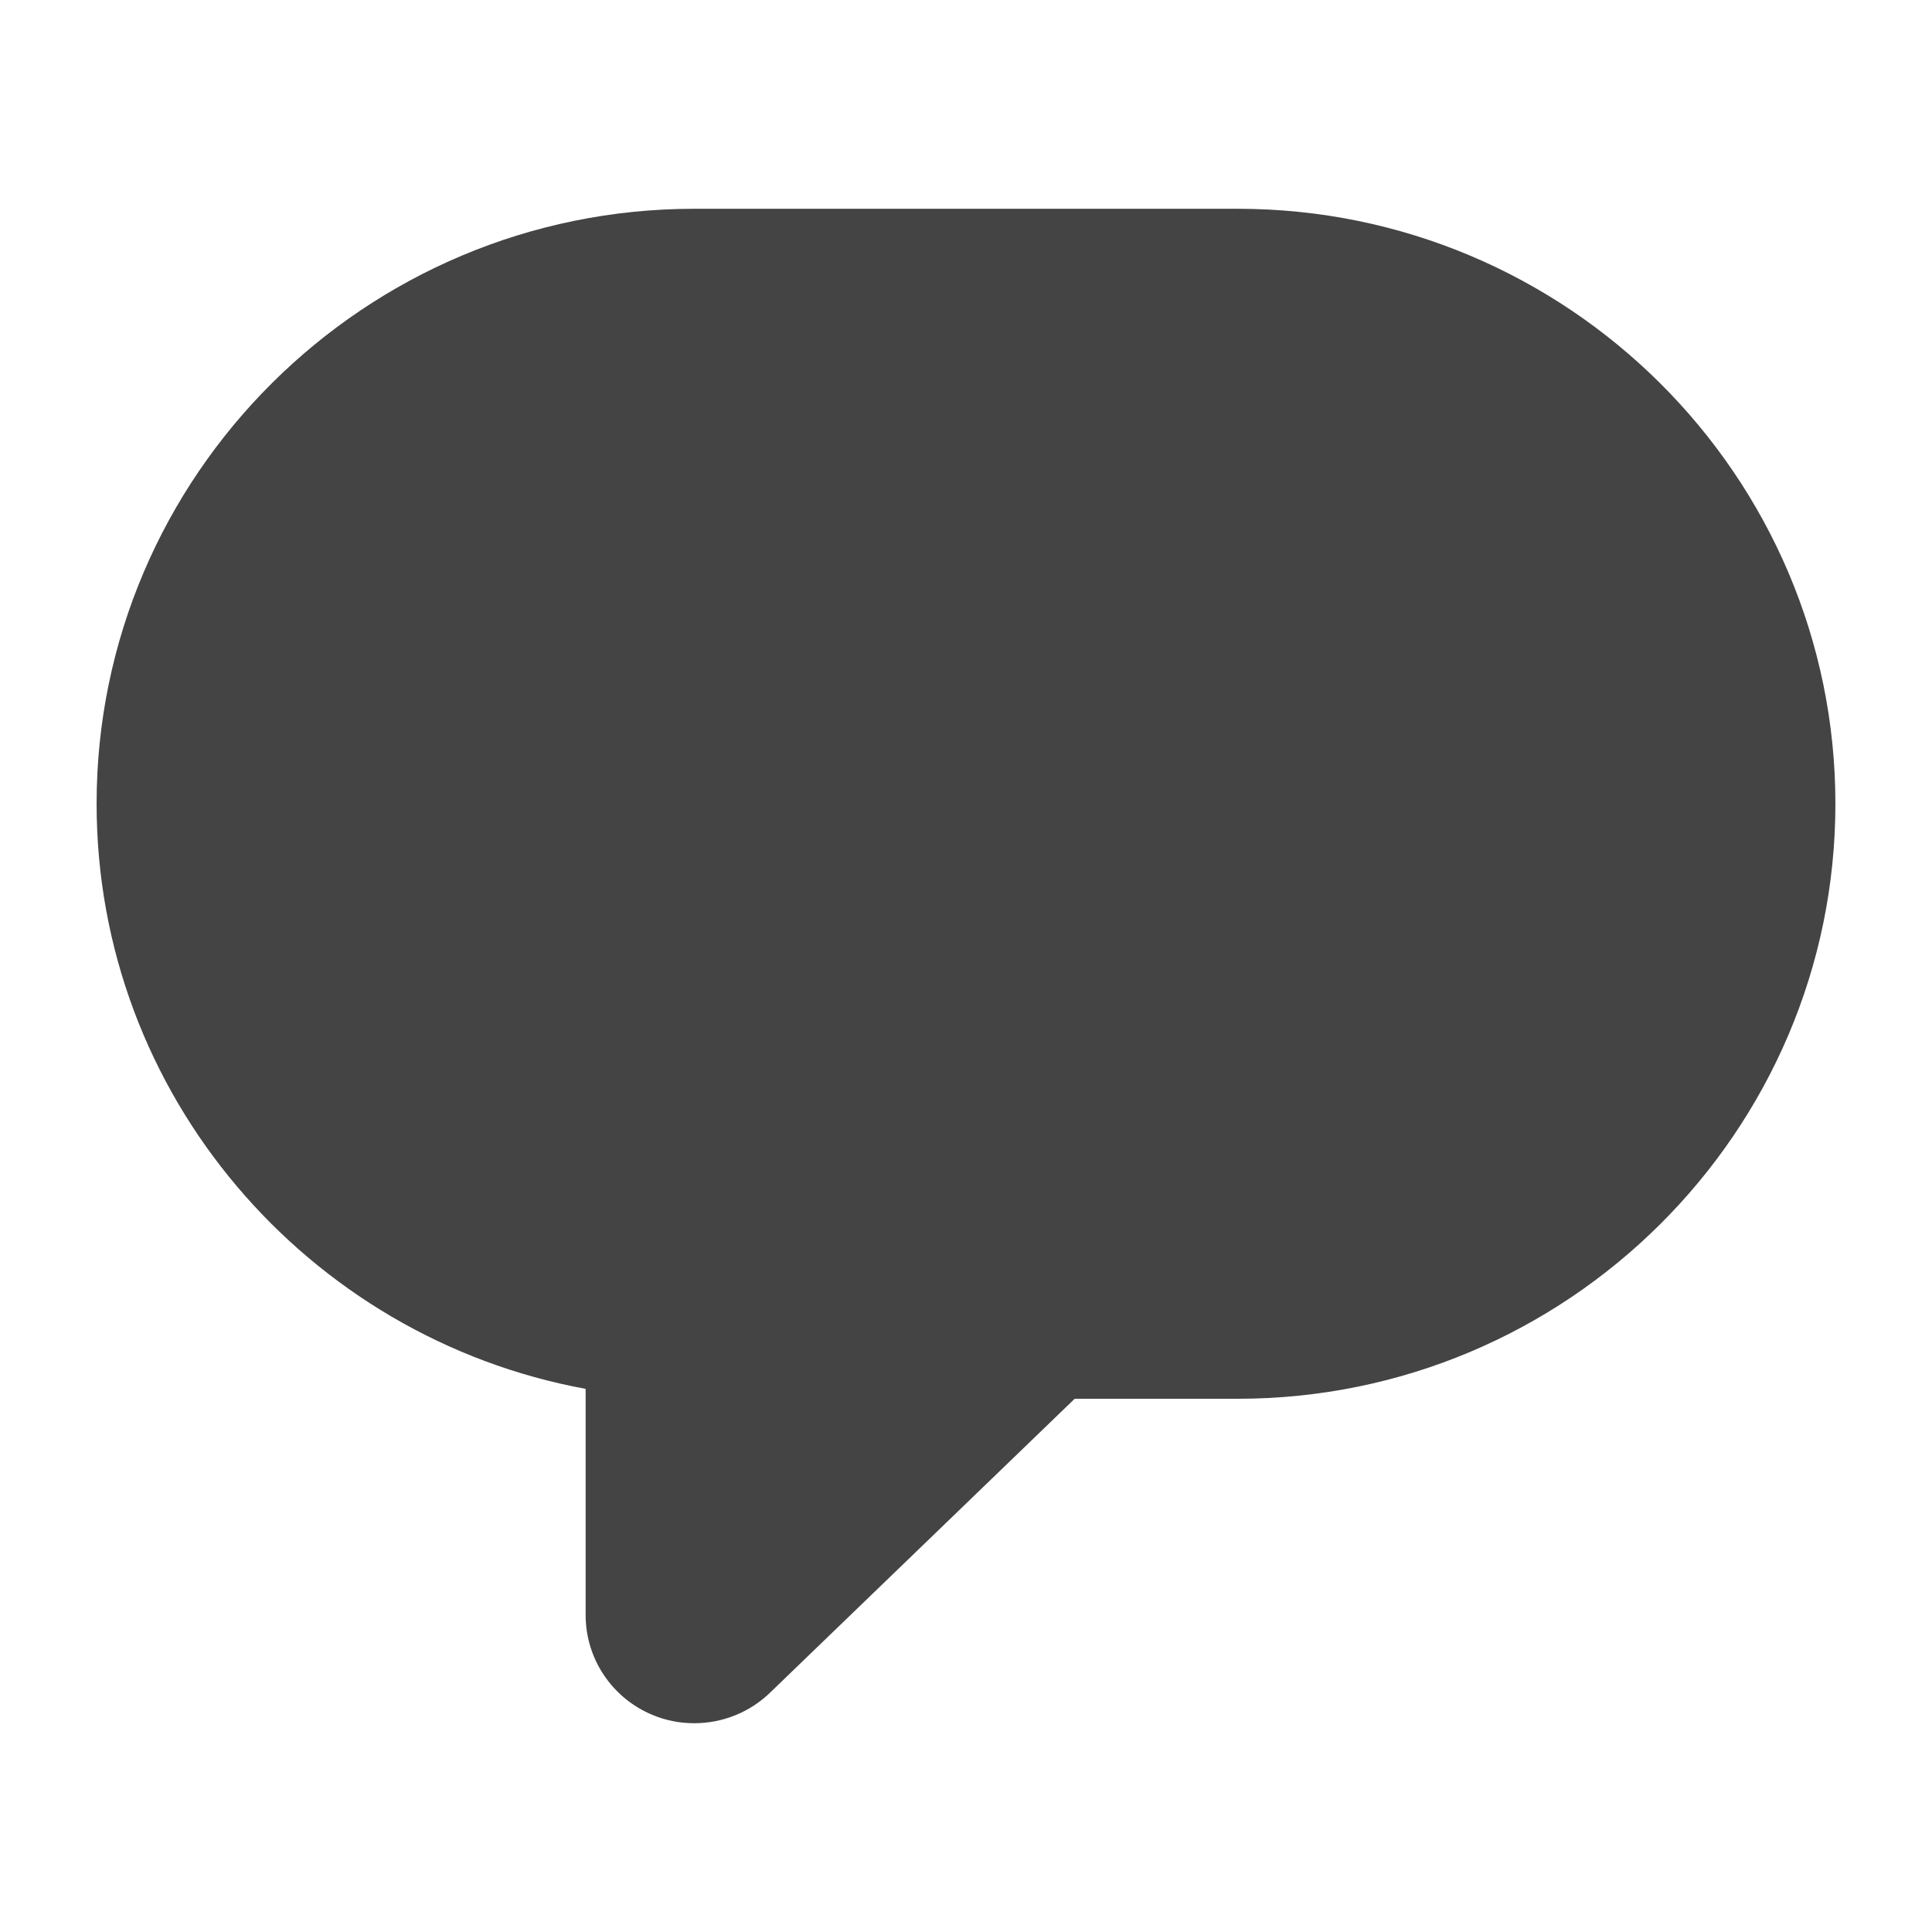 <?xml version="1.0" encoding="utf-8"?>
<!-- Generated by IcoMoon.io -->
<!DOCTYPE svg PUBLIC "-//W3C//DTD SVG 1.1//EN" "http://www.w3.org/Graphics/SVG/1.1/DTD/svg11.dtd">
<svg version="1.1" xmlns="http://www.w3.org/2000/svg" xmlns:xlink="http://www.w3.org/1999/xlink" width="32" height="32" viewBox="0 0 32 32">
<path fill="rgb(68, 68, 68)" d="M20.5 3.458h-9c-5.459 0-9.9 4.42-9.9 9.855 0 4.821 3.497 8.846 8.1 9.691v3.747c0 0.724 0.438 1.377 1.111 1.655 0.222 0.093 0.456 0.136 0.689 0.136 0.468 0 0.929-0.182 1.273-0.524l5.027-4.85h2.7c5.458 0 9.9-4.422 9.9-9.855 0-5.435-4.442-9.855-9.9-9.855v0z"></path>
</svg>
